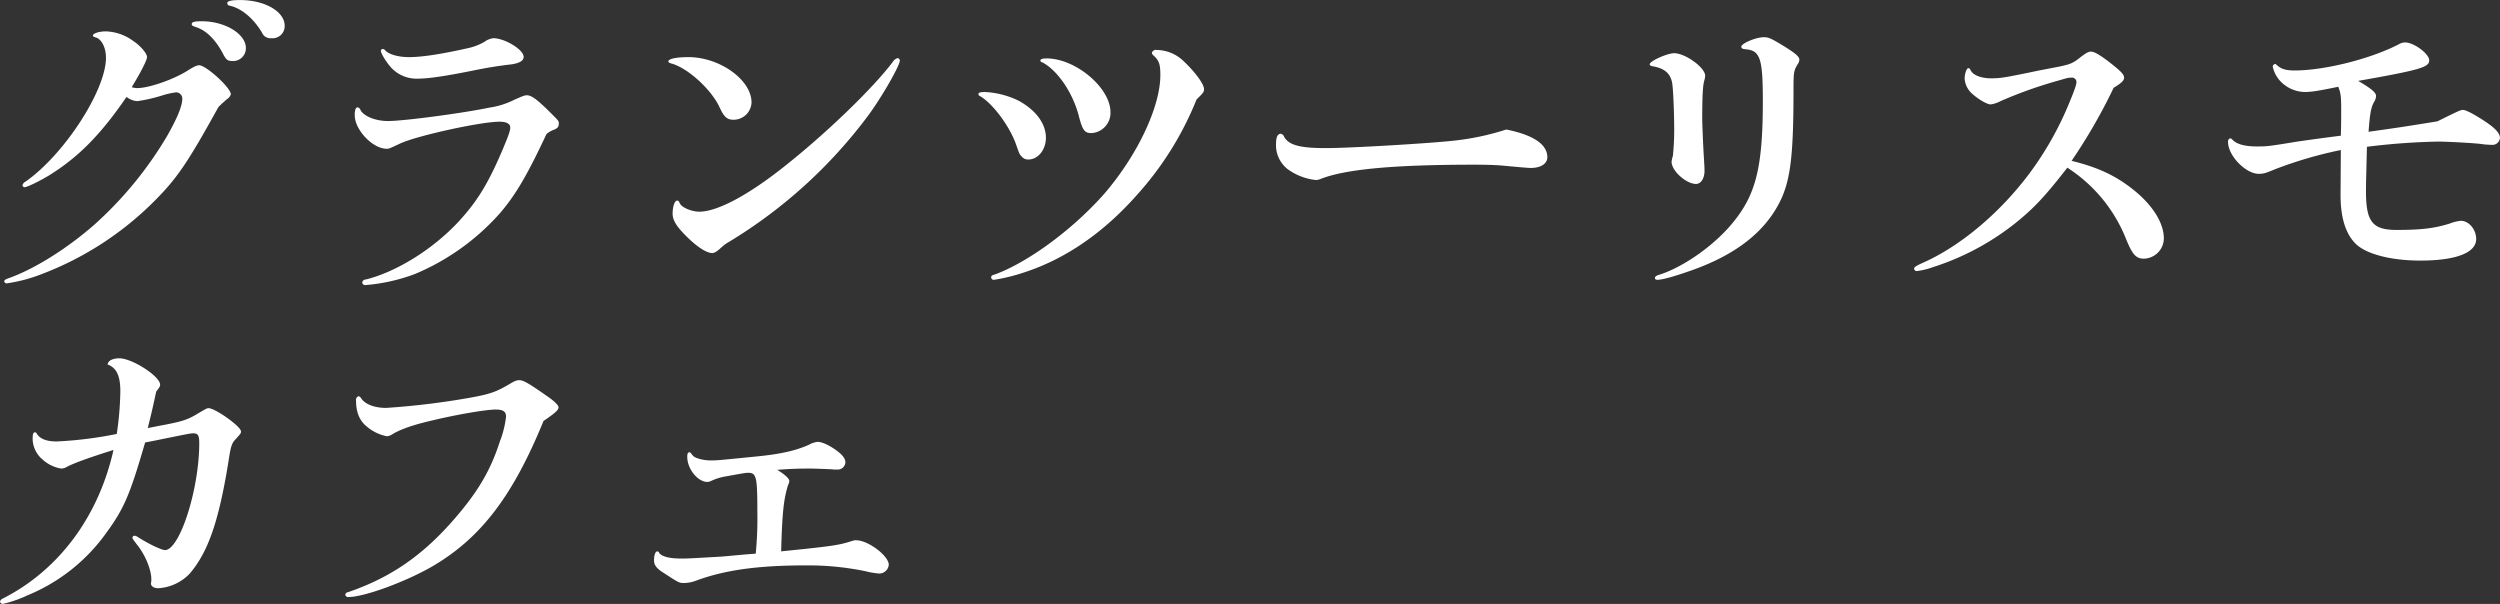 <svg xmlns="http://www.w3.org/2000/svg" width="1165.572" height="281.562" viewBox="0 0 582.786 140.781">
  <rect x="0" y="0" width="582.786" height="140.781" fill="#333333" stroke="none"/>
  <defs>
    <style>
      .cls-1 {
        fill: #fff;
        fill-rule: evenodd;
      }
    </style>
  </defs>
  <path id="グランツーリスモ_カフェ" data-name="グランツーリスモ カフェ" class="cls-1" d="M574.042,688.857q-2.964,0-2.964.684a0.578,0.578,0,0,0,.456.608c2.736,0.533,5.7,2.965,7.676,6.385a2.094,2.094,0,0,0,2.128,1.216,2.819,2.819,0,0,0,3.117-2.888C584.455,691.518,579.818,688.857,574.042,688.857ZM565.15,693.8c-1.749,0-2.357.152-2.357,0.684,0,0.3.152,0.38,0.988,0.684,2.433,0.76,4.561,2.964,6.233,6.08,0.76,1.52,1.14,1.824,2.28,1.824a2.975,2.975,0,0,0,3.116-3.04C575.41,696.762,570.546,693.8,565.15,693.8Zm-17.557,17.633a4.423,4.423,0,0,0,2.508.988,36.514,36.514,0,0,0,5.7-1.292,18.553,18.553,0,0,1,3.344-.76,1.461,1.461,0,0,1,1.444,1.52c0,1.672-1.216,4.56-3.5,8.588a87.546,87.546,0,0,1-17.177,20.9c-6.384,5.549-13.909,10.261-19.989,12.389-0.608.228-.836,0.38-0.836,0.684a0.569,0.569,0,0,0,.532.456,36.554,36.554,0,0,0,7.9-2.052,74.436,74.436,0,0,0,26.525-17.1c5.4-5.4,7.828-9.045,14.973-21.965,0.912-.912,1.292-1.216,1.976-1.824a2.035,2.035,0,0,0,.912-1.14c0-1.52-5.776-6.765-7.373-6.765-0.532,0-1.216.3-2.66,1.216-3.192,2.052-9.044,4.105-11.78,4.105a3.86,3.86,0,0,1-1.292-.228c1.976-3.193,3.572-6.309,3.572-6.993,0-.836-1.52-2.66-3.268-3.8a11.336,11.336,0,0,0-6.309-2.2c-1.6,0-3.04.456-3.04,0.988,0,0.152.152,0.3,0.76,0.456,1.292,0.456,2.28,2.356,2.28,4.712,0,7.6-9.8,22.649-18.773,28.882a1.266,1.266,0,0,0-.684.836,0.49,0.49,0,0,0,.456.456c0.608,0,3.421-1.368,5.7-2.736C536.268,725.567,541.512,720.323,547.593,711.431Zm59.735-11.173a0.493,0.493,0,0,0-.456.38c0,0.608,1.064,2.356,2.128,3.648a8.043,8.043,0,0,0,6.536,2.888c2.356,0,6.081-.532,12.541-1.824,3.724-.76,6.08-1.14,9.348-1.52,1.825-.3,2.737-0.836,2.737-1.748,0-1.672-4.409-4.332-7.069-4.332a4.3,4.3,0,0,0-2.052.836,13.426,13.426,0,0,1-4.028,1.52c-6.08,1.368-10.565,2.052-13.605,2.052-2.432,0-4.56-.608-5.472-1.52A0.789,0.789,0,0,0,607.328,700.258ZM645.482,720.1a5.447,5.447,0,0,1,1.672-.988,2.372,2.372,0,0,0,.912-0.532,1.383,1.383,0,0,0,.3-0.836c0-.684,0-0.684-1.672-2.356-3.42-3.42-4.712-4.332-5.776-4.332-0.532,0-.912.152-2.965,1.064a19,19,0,0,1-5.852,1.824c-6.156,1.292-19.913,3.116-23.561,3.116-2.812,0-5.548-1.064-6.384-2.508a0.934,0.934,0,0,0-.684-0.684q-0.685,0-.685,1.824c0,3.42,4.181,7.828,7.449,7.828,0.532,0,.532,0,2.964-1.14,3.724-1.824,18.925-5.168,23.333-5.168,1.6,0,2.508.456,2.508,1.368,0,0.76-.456,2.052-2.052,5.776-3.268,7.6-5.776,11.553-9.956,16.113-5.929,6.385-14.365,11.7-21.661,13.529a0.828,0.828,0,0,0-.836.684,0.682,0.682,0,0,0,.836.608,42.208,42.208,0,0,0,11.476-2.584,54.686,54.686,0,0,0,19.837-14.213C638.337,734.232,641.074,729.52,645.482,720.1Zm33.058-17.937c-2.737,0-4.637.38-4.637,0.988,0,0.228.228,0.38,0.836,0.532,3.877,1.14,9.273,6.157,11.1,10.185,1.064,2.28,1.748,2.888,3.268,2.888a4.188,4.188,0,0,0,4.18-4.028C693.284,707.478,685.912,702.158,678.54,702.158Zm48.794,0.228a2.035,2.035,0,0,0-1.14.912c-4.636,6.157-15.657,16.8-25.613,24.625-8.285,6.537-15.353,10.261-19.457,10.261-1.748,0-3.952-.912-4.484-1.824-0.38-.76-0.456-0.76-0.684-0.76-0.609,0-1.065,1.444-1.065,3.04,0,1.672,1.065,3.268,3.953,6,2.2,2.052,4.1,3.193,5.32,3.193a2.164,2.164,0,0,0,1.064-.456c0.532-.38.988-0.837,1.444-1.217a8.576,8.576,0,0,1,1.444-.988,114.119,114.119,0,0,0,32.378-29.413c3.192-4.332,7.372-11.629,7.372-12.845A0.646,0.646,0,0,0,727.334,702.386Zm34.73,0.076c-0.988,0-1.444.152-1.444,0.532a0.491,0.491,0,0,0,.456.38c3.5,1.824,6.992,6.917,8.437,12.237,0.912,3.572,1.368,4.256,3.04,4.256A4.723,4.723,0,0,0,776.961,715C776.961,709.3,768.828,702.462,762.064,702.462Zm34.962,9.577c1.6-1.6,1.748-1.748,1.748-2.432,0-1.141-2.052-3.953-4.712-6.461a9.2,9.2,0,0,0-6.309-2.66,0.965,0.965,0,0,0-1.14.684,0.657,0.657,0,0,0,.228.456c1.445,1.292,1.749,2.128,1.749,4.712,0,7.449-5.4,18.773-13.073,27.666-7.3,8.284-17.633,15.885-25.386,18.773-0.836.228-.988,0.38-0.988,0.76a0.614,0.614,0,0,0,.684.532,43.18,43.18,0,0,0,7.3-1.824c9.424-3.116,18.241-9.2,25.917-17.861A74.656,74.656,0,0,0,797.026,712.039Zm-49.4-1.748c-1.064,0-1.444.152-1.444,0.532a0.459,0.459,0,0,0,.3.38c2.736,1.52,6.537,6.384,8.285,10.792,0.988,2.812.988,2.812,1.444,3.268a1.909,1.909,0,0,0,1.6.76c2.28,0,4.1-2.28,4.1-5.092,0-3.268-2.356-6.46-6.46-8.664A20.189,20.189,0,0,0,747.623,710.291Zm121.6,8.74a60.085,60.085,0,0,1-12.085,2.584c-5.244.608-24.169,1.748-29.945,1.748-6.081,0-8.589-.684-9.729-2.584a1.105,1.105,0,0,0-.76-0.76c-0.76,0-1.14.76-1.14,2.128A7.092,7.092,0,0,0,818.3,728.3a13.644,13.644,0,0,0,6.537,2.508,2.984,2.984,0,0,0,1.064-.228c5.7-2.28,16.948-3.345,35.949-3.345,2.813,0,5.093.076,6.689,0.228,3.268,0.3,5.7.533,6.384,0.533,2.356,0,3.876-.989,3.876-2.509C878.8,722.527,875.61,720.323,869.226,719.031Zm59.963-21.509c-1.748,0-5.168,1.444-5.168,2.2,0,0.38.228,0.532,1.064,0.608,3.344,0.3,3.952,2.2,3.952,12.009,0,15.5-1.6,21.889-7.068,28.5-4.18,5.092-11.1,10.033-16.721,11.933-1.064.3-1.368,0.532-1.368,0.912,0,0.228.228,0.38,0.608,0.38,1.064,0,3.572-.684,7.3-1.976,10.869-3.724,17.861-9.2,21.433-16.645,2.28-4.864,2.964-10.565,2.964-25.537,0-4.409.076-4.637,1.065-6.233a1.812,1.812,0,0,0,.3-0.912c0-.684-0.761-1.368-3.269-2.964C930.785,697.674,930.405,697.522,929.189,697.522Zm-20.825,3.724c-1.6,0-5.7,1.824-5.7,2.584q0,0.342.684,0.456c2.736,0.456,4.18,1.672,4.56,3.952,0.228,1.217.456,6.917,0.456,9.8a57.426,57.426,0,0,1-.3,7.144,7.542,7.542,0,0,0-.3,1.368c0,2.129,3.42,5.169,5.7,5.169,1.14,0,1.976-1.292,1.976-3.04,0-.837-0.076-1.9-0.152-3.193-0.152-2.356-.38-7.752-0.38-8.892,0-5.472.152-7.829,0.456-8.893a4.662,4.662,0,0,0,.228-1.216C915.584,704.59,910.948,701.246,908.364,701.246Zm85.045,4.028c-7.981,1.672-8.969,1.824-11.173,1.824s-4.028-.684-4.636-1.672c-0.38-.684-0.38-0.684-0.684-0.684-0.38,0-.836,1.292-0.836,2.432a5.127,5.127,0,0,0,1.824,3.573c1.444,1.292,3.42,2.432,4.256,2.432a6.944,6.944,0,0,0,2.28-.76,101.6,101.6,0,0,1,13.453-4.789c2.357-.684,2.357-0.684,3.037-0.684a1.037,1.037,0,0,1,1.22.988c0,0.684-.53,2.129-1.83,5.245a75.408,75.408,0,0,1-9.04,15.961c-6.84,9.2-15.96,16.872-24.473,20.749-2.052.912-2.508,1.216-2.508,1.6a0.614,0.614,0,0,0,.684.532,17,17,0,0,0,3.724-.912,60.151,60.151,0,0,0,20.141-11.021c3.648-3.04,6.157-5.7,11.172-12.161a35.286,35.286,0,0,1,13.76,16.8c1.44,3.5,2.28,4.409,4.1,4.409a4.774,4.774,0,0,0,4.64-4.713c0-3.572-2.59-7.752-7.07-11.324-4.18-3.344-8.28-5.245-14.44-6.765a128.923,128.923,0,0,0,9.8-17.024c1.75-1.065,2.44-1.673,2.44-2.357,0-.608-0.46-1.216-2.13-2.584-2.89-2.356-4.71-3.5-5.55-3.5-0.68,0-1.29.38-2.66,1.444-1.52,1.216-2.21,1.52-4.789,2.052Zm70.3,29.034c0,5.168,1.14,8.968,3.49,11.324,2.44,2.433,8.21,3.953,15.13,3.953,8.28,0,13-1.824,13-5.017,0-2.2-1.68-4.256-3.58-4.256a9.573,9.573,0,0,0-2.5.608c-3.58,1.14-6.69,1.52-12.47,1.52-5.62,0-7.14-1.9-7.14-8.968,0-2.052.07-4.18,0.22-10.413a157.712,157.712,0,0,1,16.5-1.216c2.05,0,7.75.3,9.88,0.532a20.691,20.691,0,0,0,2.66.228,1.761,1.761,0,0,0,1.97-1.6c0-1.064-.98-2.2-3.49-3.876-2.43-1.6-4.41-2.66-5.09-2.66-0.61,0-.76.076-6.01,2.66-8.43,1.368-10.11,1.6-16.04,2.432,0.31-4.1.54-5.548,1.22-6.84a2.877,2.877,0,0,0,.53-1.52c0-.76-1.14-1.748-4.18-3.5,14.6-2.584,16.57-3.192,16.57-4.788,0-1.52-3.57-4.18-5.62-4.18a2.972,2.972,0,0,0-1.52.456c-6.62,3.42-17.33,6.08-24.25,6.08-2.2,0-3.27-.38-4.41-1.52a0.668,0.668,0,0,0-.68.608,7.124,7.124,0,0,0,1.52,3.116,8.023,8.023,0,0,0,5.93,2.813c1.52,0,3.04-.228,7.83-1.217,0.6,1.521.68,2.281,0.68,5.549,0,1.216,0,3.344-.08,5.852-5.32.684-5.77,0.76-10.1,1.368-6.92,1.14-7.15,1.14-9.5,1.14q-4.23,0-5.7-1.6a0.894,0.894,0,0,0-.46-0.3,0.769,0.769,0,0,0-.53.912c0,3.116,4.1,7.373,7.14,7.373,1.14,0,1.6-.152,3.8-1.064a96.137,96.137,0,0,1,15.35-4.485ZM554.281,791.535c8.208-1.672,8.208-1.672,8.892-1.672,1.064,0,1.368.456,1.368,2.28,0,10.792-4.56,24.929-7.98,24.929-0.836,0-3.876-1.444-6.46-3.116a1.518,1.518,0,0,0-.608-0.228,0.508,0.508,0,0,0-.532.456c0,0.228.076,0.3,0.988,1.52,1.9,2.28,3.42,5.852,3.42,8.133v0.532a1.712,1.712,0,0,0-.076.532c0,0.608.684,1.064,1.672,1.064a10.993,10.993,0,0,0,7.372-3.421c4.257-5.016,6.765-12.084,9.045-26.3,0.456-3.04.684-3.876,1.368-4.712,1.52-1.672,1.52-1.672,1.52-2.128,0-1.14-6-5.4-7.524-5.4-0.456,0-.532.076-2.357,1.141-2.736,1.672-3.876,1.976-9.576,3.04-0.3.076-1.216,0.228-2.28,0.456,0.912-3.573,1.216-5.017,1.976-8.513,0.76-.988.912-1.216,0.912-1.6,0-1.976-6.536-6.156-9.5-6.156-1.521,0-2.661.532-2.737,1.444,2.052,0.76,2.965,2.584,2.965,6.232a73.762,73.762,0,0,1-.837,9.957,91.313,91.313,0,0,1-13.984,1.748c-2.432,0-3.952-.608-4.713-1.9a0.418,0.418,0,0,0-.38-0.228c-0.38,0-.532.38-0.532,1.52a6.4,6.4,0,0,0,2.281,4.788,8.428,8.428,0,0,0,4.332,2.128,2.407,2.407,0,0,0,1.216-.3c1.6-.912,5.472-2.28,11.02-4.028-3.5,15.581-12.768,28.045-25.841,34.658a1,1,0,0,0-.608.684,0.614,0.614,0,0,0,.684.532,27.858,27.858,0,0,0,5.7-1.976A42.264,42.264,0,0,0,542.5,813.576c4.485-6.08,5.777-9.044,9.425-21.585Zm90.517-4.56c2.812-1.9,3.5-2.585,3.5-3.193,0-.456-1.064-1.52-2.66-2.584-4.332-3.04-5.548-3.724-6.461-3.724-0.684,0-1.064.152-2.584,1.064-2.888,1.672-4.332,2.2-9.044,3.04a178.329,178.329,0,0,1-19.457,2.356c-2.66,0-4.864-.836-5.776-2.2a1.08,1.08,0,0,0-.608-0.532,0.886,0.886,0,0,0-.609,1.064c0,2.736.837,4.713,2.585,6.081a10.155,10.155,0,0,0,4.636,2.2,3.036,3.036,0,0,0,1.216-.456q2.736-1.71,9.12-3.192c6-1.444,12.769-2.585,14.973-2.585,1.748,0,2.432.456,2.432,1.673a22.939,22.939,0,0,1-1.444,5.776c-2.2,6.84-5.168,11.78-10.564,18.013-7.373,8.512-14.821,13.681-24.778,17.1a0.728,0.728,0,0,0-.684.608,0.647,0.647,0,0,0,.76.532c3.649,0,13.377-3.572,19.533-7.145C630.205,814.26,637.653,804.456,644.8,786.975ZM692.22,818.06l-5.852.532c-7.98.456-7.98,0.456-9.5,0.456-2.661,0-4.485-.456-5.093-1.292a0.521,0.521,0,0,0-.456-0.38c-0.456,0-.76.912-0.76,2.128,0,1.064.608,1.9,2.356,2.964,3.5,2.281,3.5,2.281,4.713,2.281a8.155,8.155,0,0,0,2.888-.608c6.688-2.433,14.289-3.5,25.613-3.5a66.413,66.413,0,0,1,13.757,1.368,18.137,18.137,0,0,0,3.192.532,2.234,2.234,0,0,0,2.2-2.052c0-2.052-4.788-5.7-7.6-5.7a2.1,2.1,0,0,0-.684.076c-3.344,1.064-4.029,1.216-16.8,2.508,0.228-9.044.608-12.236,1.6-15.429a2.291,2.291,0,0,0,.3-0.988c0-.532-1.064-1.52-2.812-2.584,2.736-.228,4.94-0.3,7.372-0.3,1.064,0,1.064,0,5.016.152l0.912,0.076h0.76a1.773,1.773,0,0,0,1.825-1.672c0-.836-0.608-1.672-1.825-2.584-1.672-1.292-3.572-2.2-4.636-2.2a5.4,5.4,0,0,0-2.052.684c-3.04,1.368-6.688,2.2-12.313,2.736-9.12.912-9.12,0.912-10.564,0.912-1.748,0-3.724-.532-4.18-1.14-0.608-.76-0.608-0.76-0.76-0.76-0.38,0-.532.3-0.532,1.064,0,2.812,2.432,5.852,4.712,5.852a3.855,3.855,0,0,0,.684-0.152,12.711,12.711,0,0,1,3.572-1.14c4.636-.836,4.636-0.836,5.244-0.836,1.9,0,2.128.912,2.128,9.045a85.74,85.74,0,0,1-.38,9.8Z" transform="translate(-518.094 -688.844)"/>
</svg>

